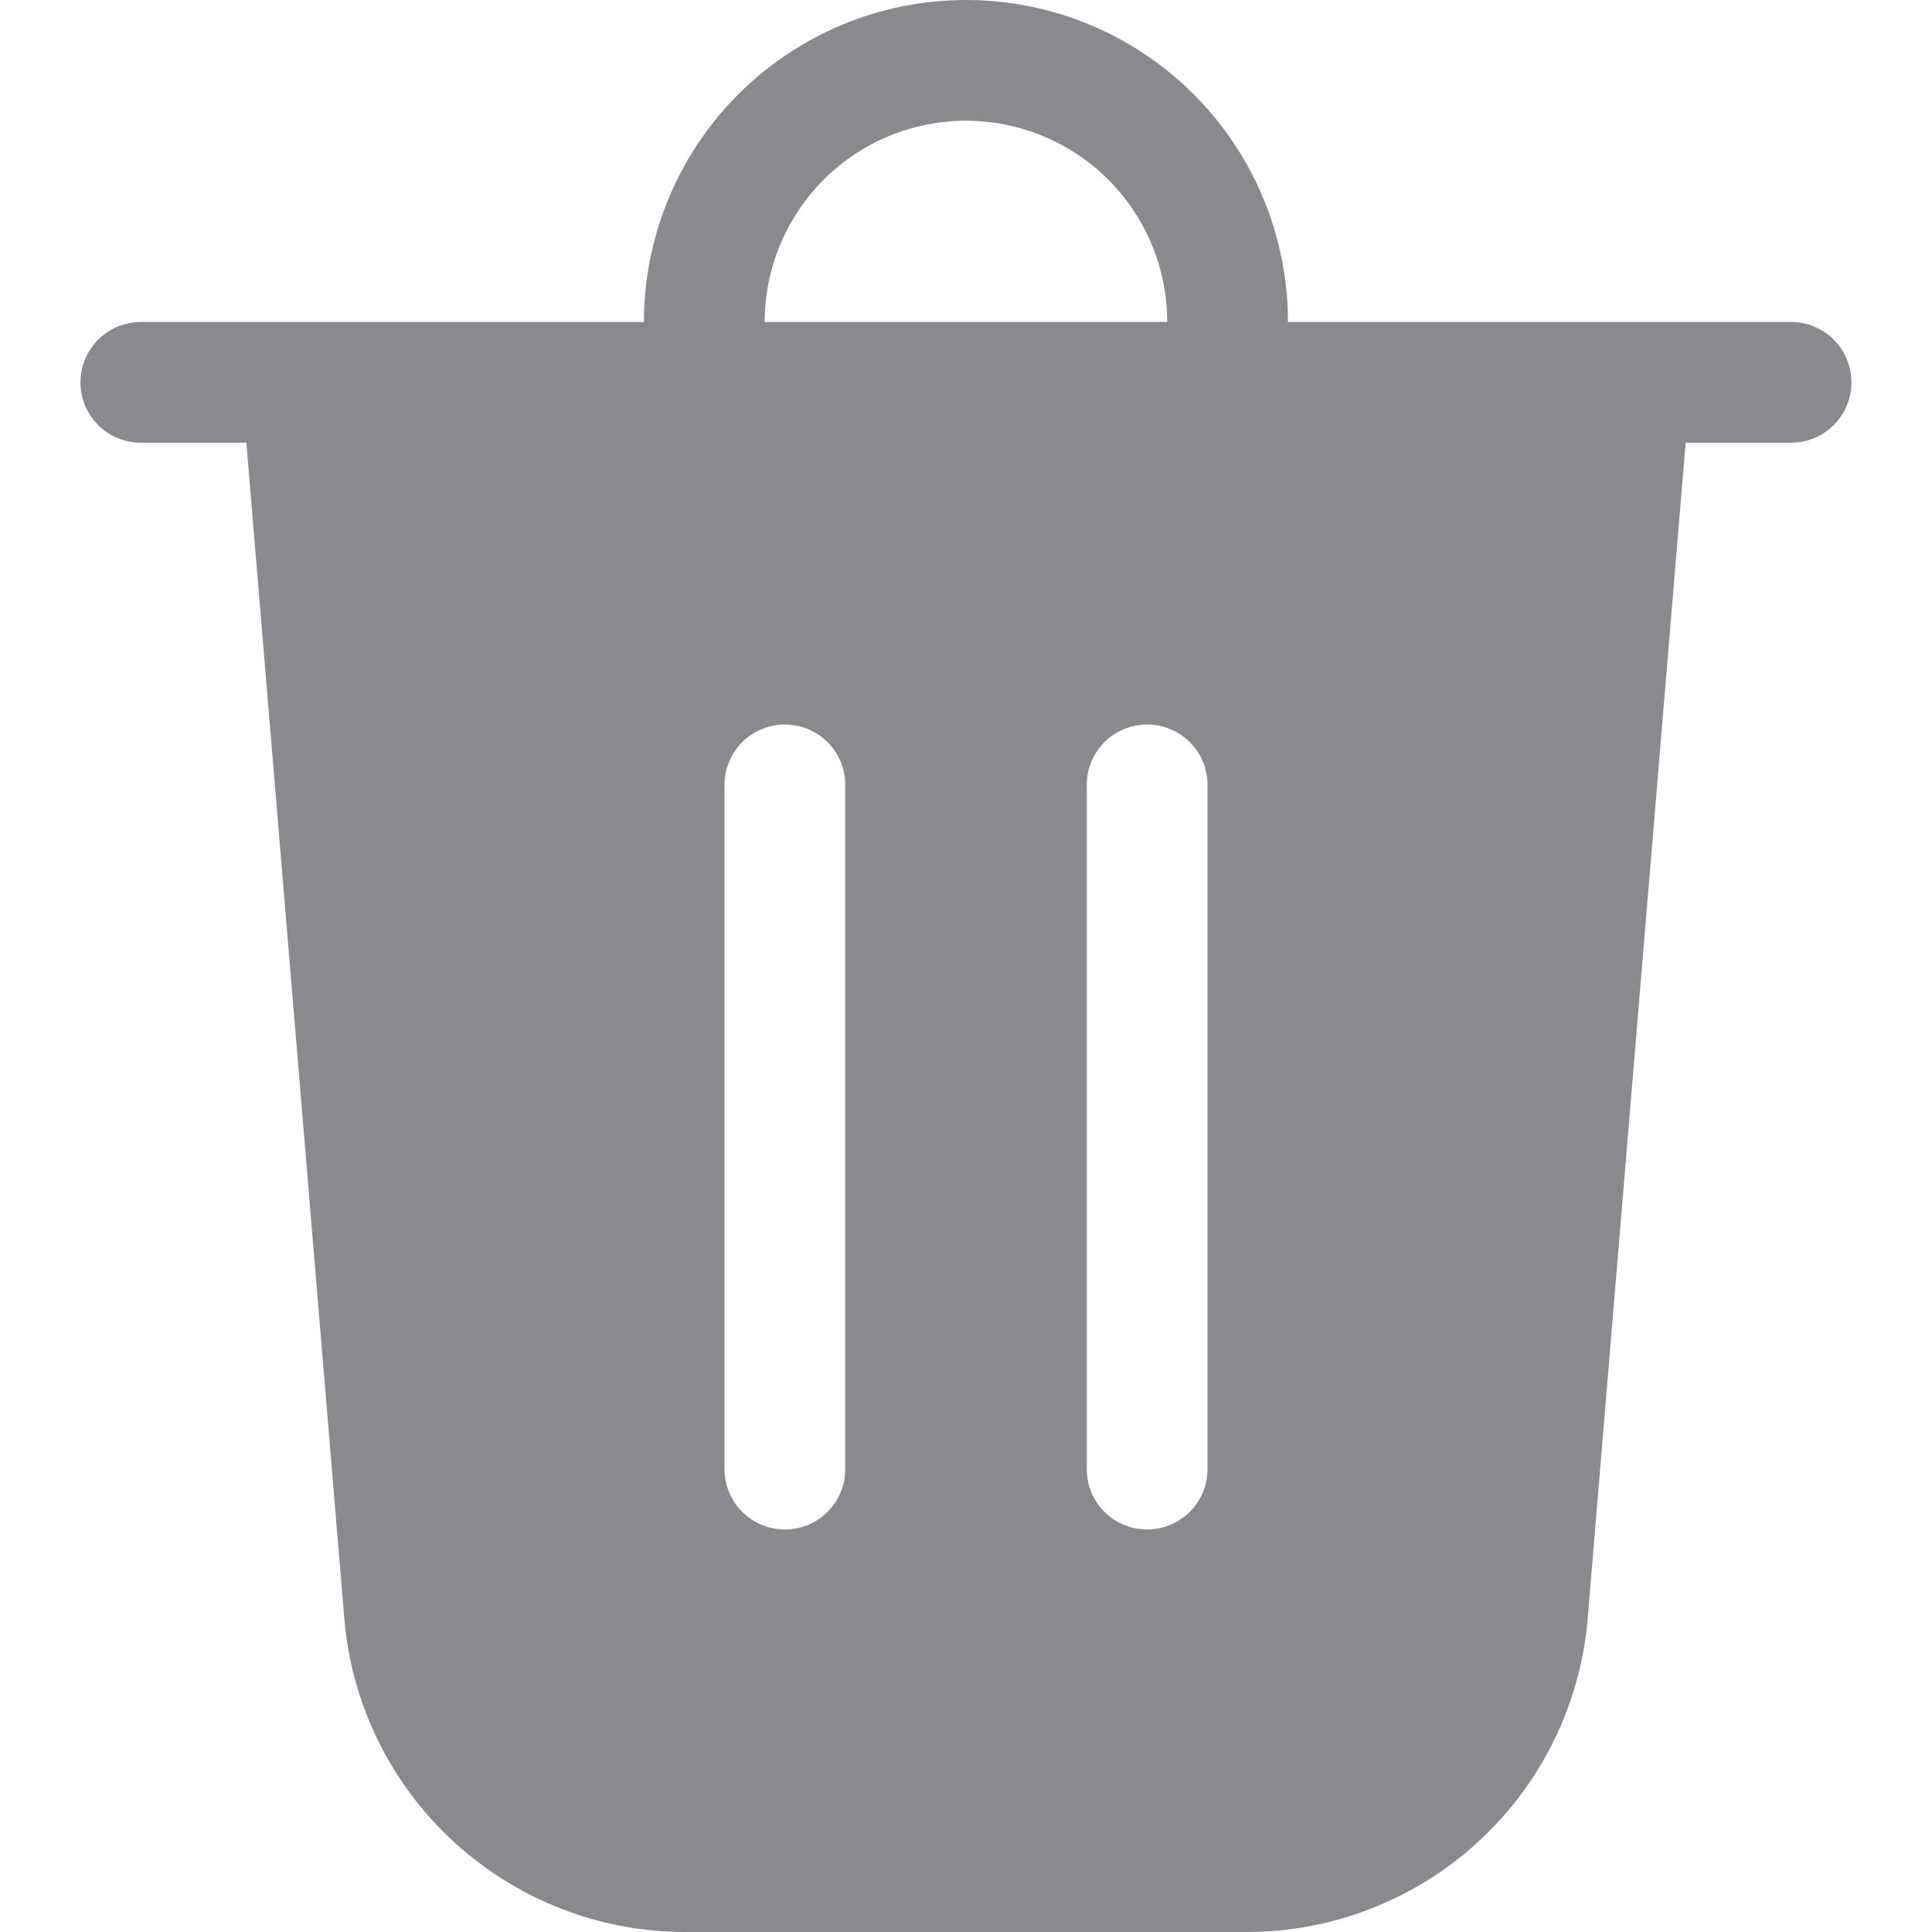 <svg width="20" height="20" viewBox="0 0 20 20" fill="none" xmlns="http://www.w3.org/2000/svg">
    <path d="M7.916 3.333H12.083C12.083 2.781 11.864 2.251 11.473 1.86C11.082 1.469 10.552 1.25 10 1.25C9.447 1.25 8.917 1.469 8.527 1.86C8.136 2.251 7.916 2.781 7.916 3.333ZM6.666 3.333C6.666 2.449 7.018 1.601 7.643 0.976C8.268 0.351 9.116 0 10 0C10.884 0 11.732 0.351 12.357 0.976C12.982 1.601 13.333 2.449 13.333 3.333H18.541C18.707 3.333 18.866 3.399 18.983 3.516C19.101 3.634 19.166 3.793 19.166 3.958C19.166 4.124 19.101 4.283 18.983 4.4C18.866 4.517 18.707 4.583 18.541 4.583H17.45L16.436 16.753C16.362 17.638 15.958 18.463 15.304 19.064C14.651 19.666 13.795 20 12.906 20H7.093C6.205 20 5.349 19.666 4.695 19.064C4.041 18.463 3.638 17.638 3.564 16.753L2.55 4.583H1.458C1.292 4.583 1.133 4.517 1.016 4.4C0.899 4.283 0.833 4.124 0.833 3.958C0.833 3.793 0.899 3.634 1.016 3.516C1.133 3.399 1.292 3.333 1.458 3.333H6.666ZM8.75 8.125C8.75 7.959 8.684 7.8 8.567 7.683C8.449 7.566 8.29 7.5 8.125 7.5C7.959 7.5 7.8 7.566 7.683 7.683C7.566 7.8 7.5 7.959 7.5 8.125V15.208C7.5 15.374 7.566 15.533 7.683 15.65C7.8 15.768 7.959 15.833 8.125 15.833C8.29 15.833 8.449 15.768 8.567 15.65C8.684 15.533 8.75 15.374 8.75 15.208V8.125ZM11.875 7.5C11.709 7.5 11.55 7.566 11.433 7.683C11.316 7.8 11.25 7.959 11.25 8.125V15.208C11.25 15.374 11.316 15.533 11.433 15.65C11.55 15.768 11.709 15.833 11.875 15.833C12.04 15.833 12.199 15.768 12.317 15.65C12.434 15.533 12.5 15.374 12.5 15.208V8.125C12.5 7.959 12.434 7.8 12.317 7.683C12.199 7.566 12.04 7.5 11.875 7.5Z" fill="#8A8A8E"/>
</svg>
